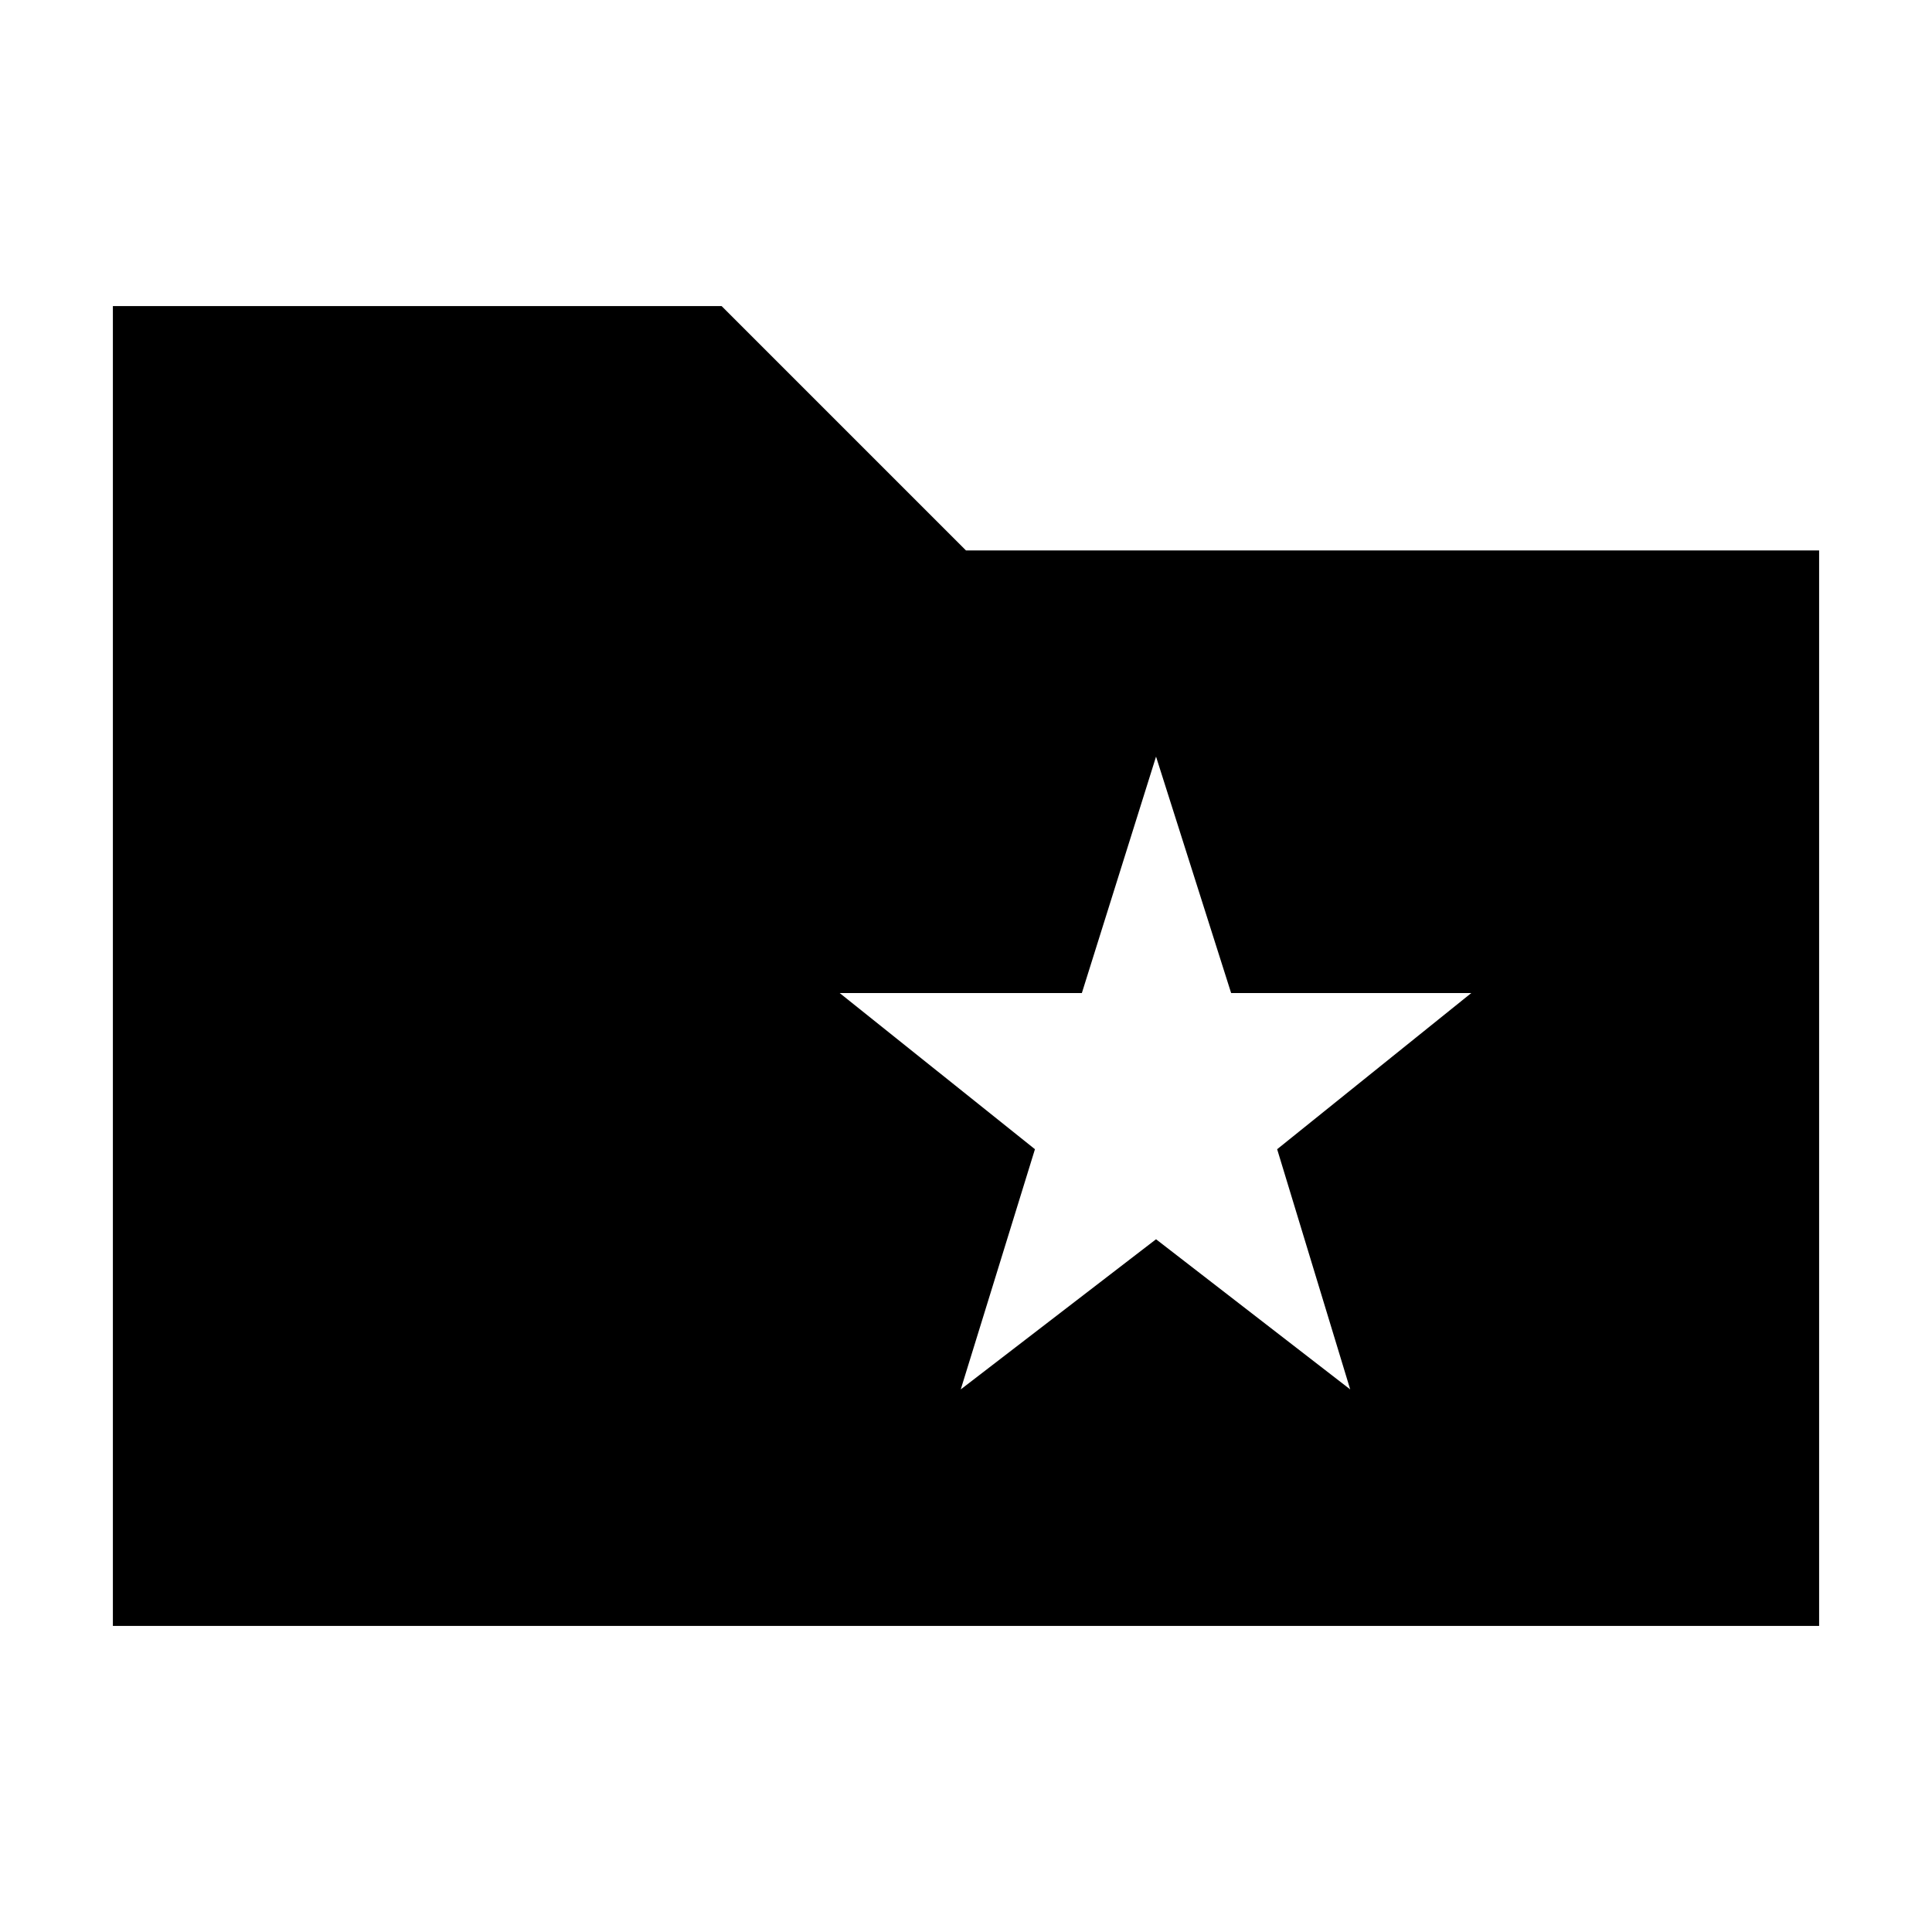 <svg xmlns="http://www.w3.org/2000/svg" height="20" viewBox="0 -960 960 960" width="20"><path d="m477.39-269.61 97.04-74.61 96.48 74.61-36.3-119.35 96.48-77.61H611.74l-37.31-117.47-36.86 117.47H417.22l97.04 77.61-36.87 119.35ZM56.09-152.09v-655.82h302.48L480-686.48h423.91v534.39H56.09Z"/></svg>
